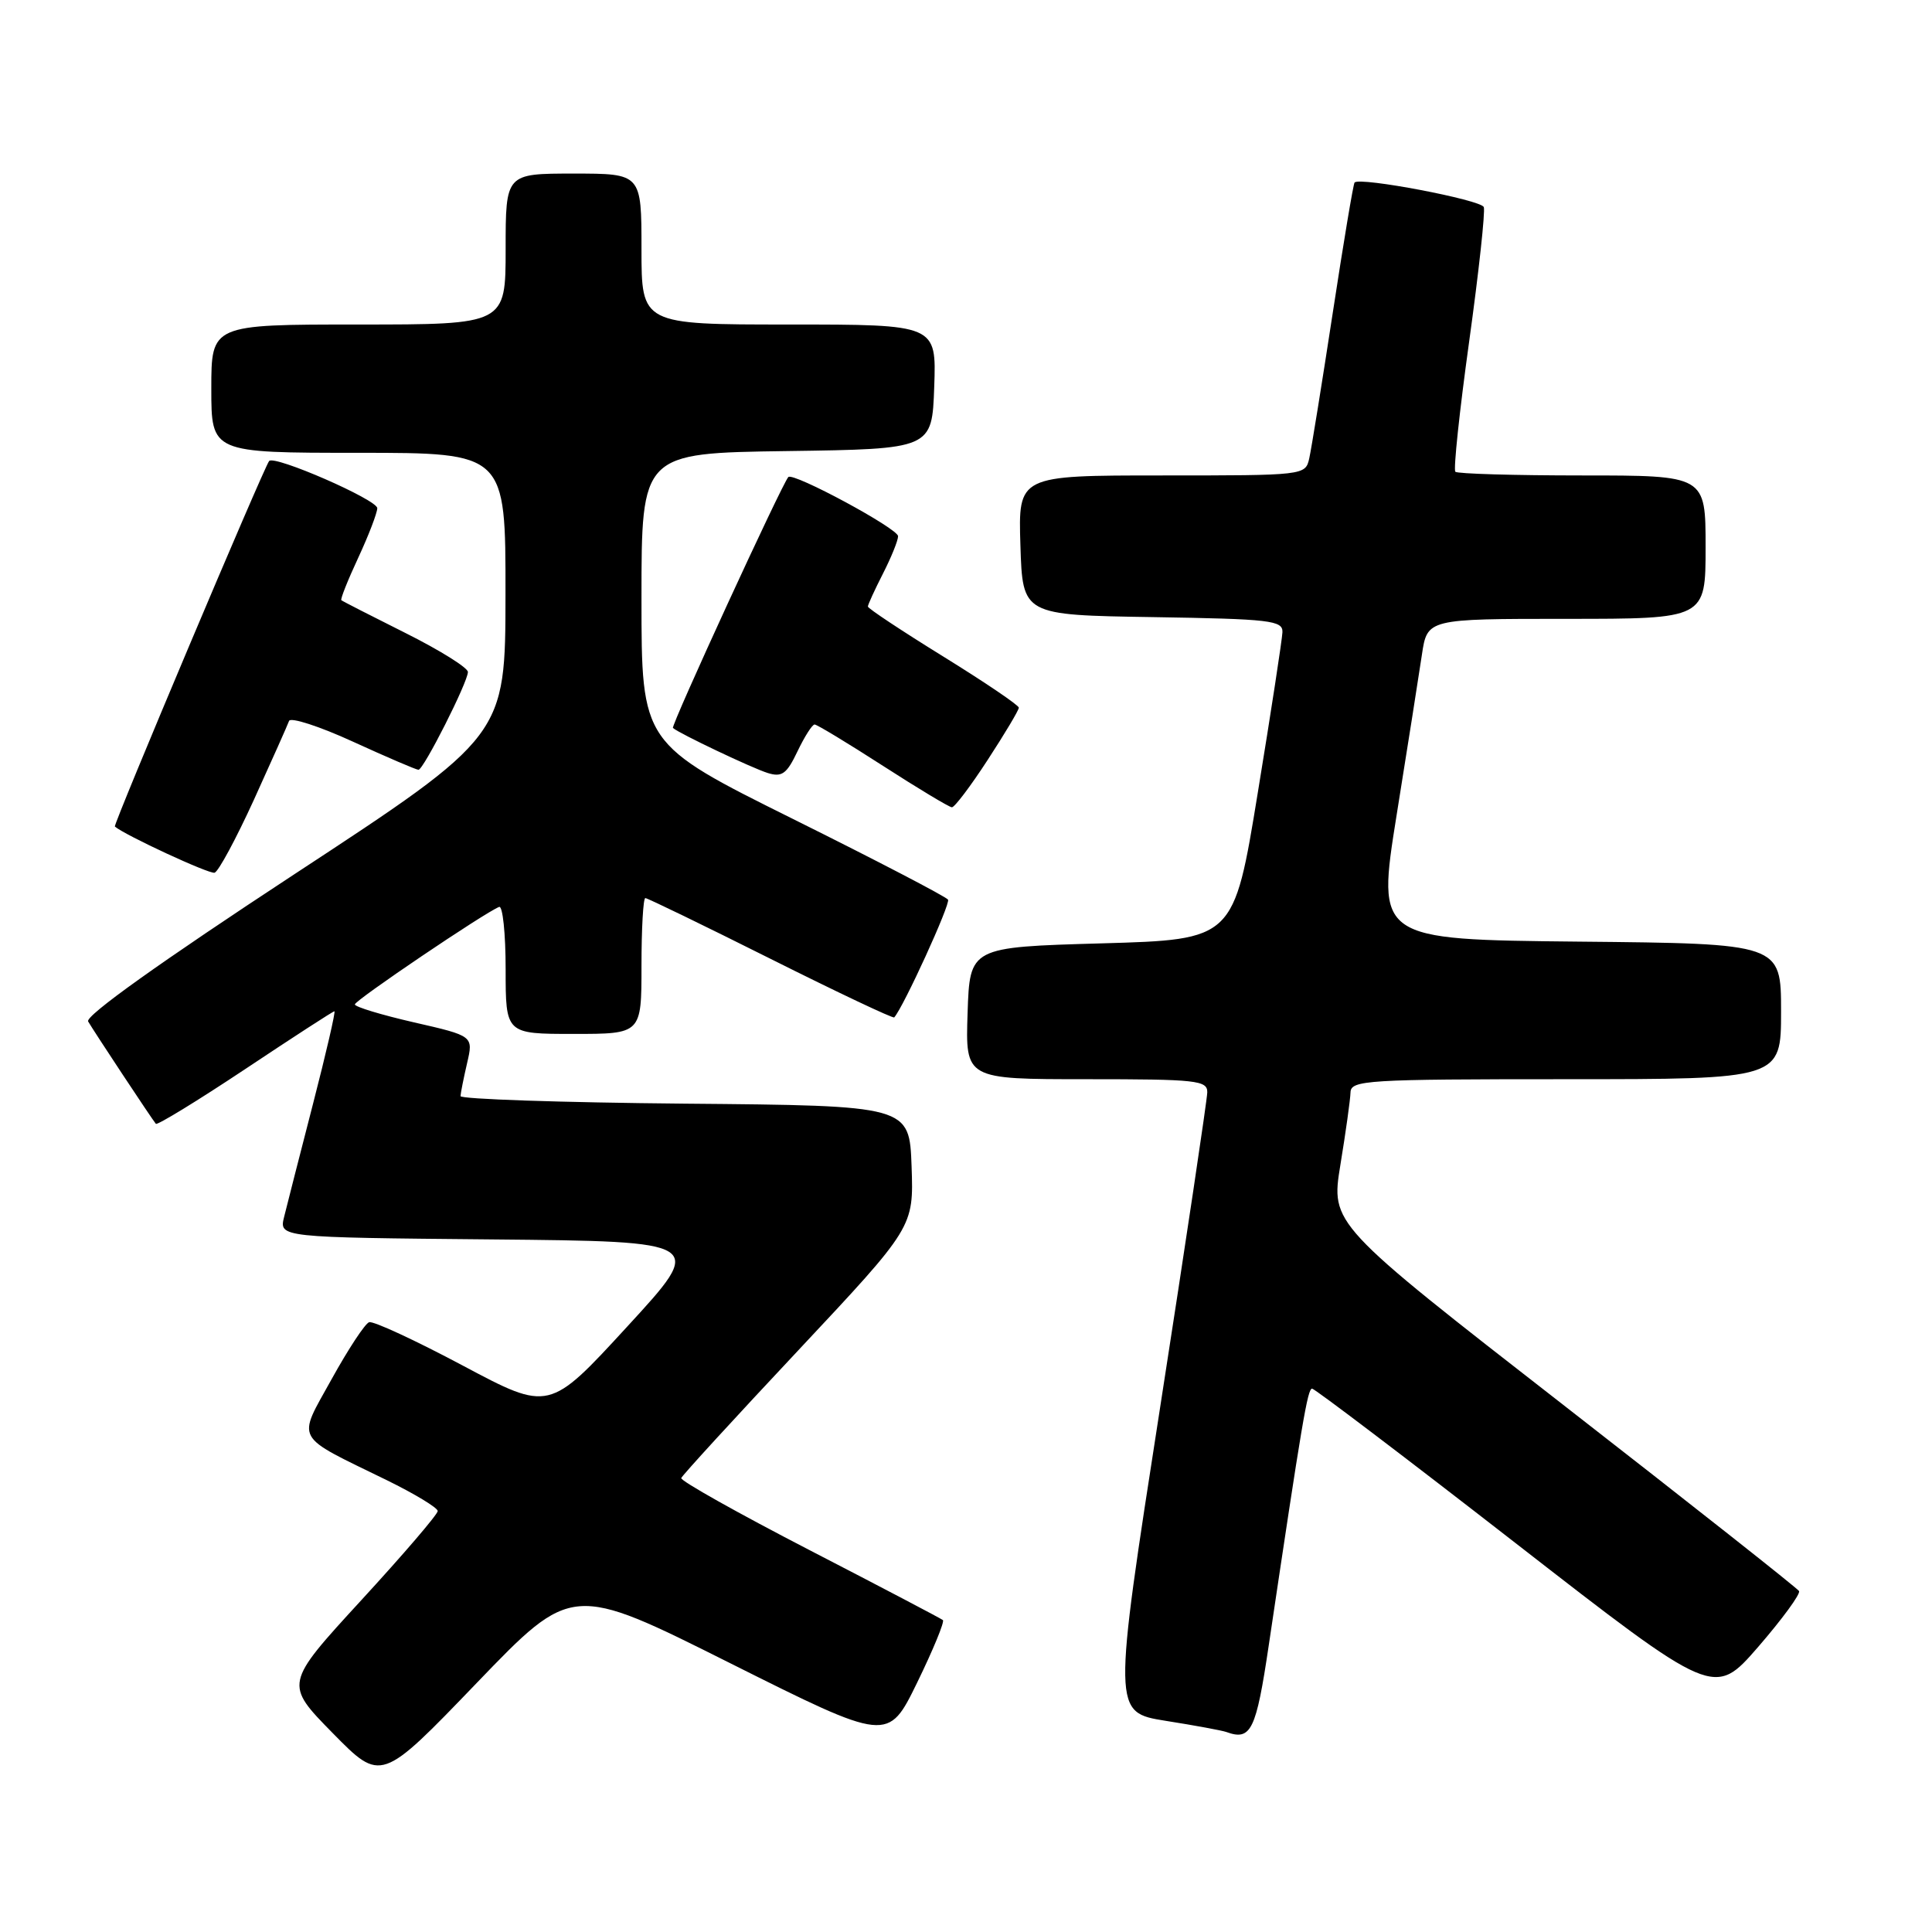 <?xml version="1.0" encoding="UTF-8" standalone="no"?>
<!DOCTYPE svg PUBLIC "-//W3C//DTD SVG 1.1//EN" "http://www.w3.org/Graphics/SVG/1.1/DTD/svg11.dtd" >
<svg xmlns="http://www.w3.org/2000/svg" xmlns:xlink="http://www.w3.org/1999/xlink" version="1.1" viewBox="0 0 256 256">
 <g >
 <path fill="currentColor"
d=" M 96.73 220.37 C 117.67 230.85 117.67 230.85 121.53 222.95 C 123.65 218.60 125.18 214.88 124.94 214.67 C 124.70 214.47 116.74 210.29 107.27 205.40 C 97.79 200.50 90.14 196.21 90.27 195.85 C 90.39 195.50 97.38 187.87 105.79 178.91 C 121.07 162.61 121.07 162.61 120.79 154.56 C 120.50 146.50 120.50 146.50 90.75 146.24 C 74.39 146.09 61.01 145.64 61.02 145.24 C 61.04 144.83 61.43 142.87 61.89 140.88 C 62.73 137.27 62.73 137.27 54.86 135.47 C 50.54 134.48 47.01 133.41 47.02 133.09 C 47.03 132.54 64.27 120.89 66.14 120.17 C 66.61 119.98 67.00 123.70 67.00 128.42 C 67.00 137.00 67.00 137.00 76.00 137.00 C 85.00 137.00 85.00 137.00 85.00 128.00 C 85.00 123.05 85.23 119.00 85.51 119.00 C 85.79 119.00 93.27 122.63 102.12 127.06 C 110.97 131.49 118.34 134.98 118.49 134.81 C 119.73 133.42 125.97 119.76 125.62 119.21 C 125.37 118.82 116.13 114.01 105.08 108.52 C 85.00 98.54 85.00 98.54 85.00 79.29 C 85.00 60.04 85.00 60.04 104.25 59.77 C 123.50 59.50 123.50 59.50 123.79 51.25 C 124.08 43.00 124.08 43.00 104.54 43.00 C 85.00 43.00 85.00 43.00 85.00 33.00 C 85.00 23.00 85.00 23.00 76.00 23.00 C 67.00 23.00 67.00 23.00 67.00 33.00 C 67.00 43.00 67.00 43.00 47.50 43.00 C 28.00 43.00 28.00 43.00 28.00 51.50 C 28.00 60.00 28.00 60.00 47.50 60.00 C 67.00 60.00 67.00 60.00 66.98 78.75 C 66.97 97.50 66.97 97.50 38.99 115.85 C 21.31 127.45 11.25 134.62 11.68 135.35 C 12.44 136.66 20.13 148.29 20.65 148.91 C 20.83 149.13 26.16 145.87 32.49 141.66 C 38.81 137.45 44.13 134.00 44.31 134.00 C 44.49 134.00 43.22 139.51 41.48 146.25 C 39.74 152.99 38.02 159.73 37.65 161.23 C 36.97 163.97 36.97 163.97 65.22 164.23 C 93.48 164.50 93.48 164.50 83.12 175.77 C 72.77 187.04 72.77 187.04 61.33 180.95 C 55.05 177.61 49.46 175.01 48.91 175.20 C 48.37 175.38 46.14 178.77 43.95 182.73 C 39.35 191.05 38.81 190.05 51.25 196.13 C 54.96 197.95 58.00 199.79 58.00 200.22 C 58.00 200.66 53.43 205.99 47.84 212.07 C 37.69 223.13 37.69 223.13 44.09 229.65 C 50.50 236.17 50.50 236.17 63.14 223.03 C 75.79 209.88 75.79 209.88 96.73 220.37 Z  M 168.12 217.99 C 172.54 188.29 173.26 184.00 173.86 184.00 C 174.21 184.01 186.34 193.21 200.82 204.47 C 227.14 224.93 227.14 224.93 232.97 218.22 C 236.17 214.52 238.61 211.19 238.38 210.82 C 238.16 210.45 224.10 199.35 207.15 186.16 C 176.33 162.18 176.33 162.18 177.61 154.34 C 178.32 150.03 178.92 145.71 178.95 144.75 C 179.00 143.13 181.04 143.00 207.50 143.00 C 236.00 143.00 236.00 143.00 236.00 134.02 C 236.00 125.03 236.00 125.03 209.21 124.77 C 182.42 124.50 182.42 124.50 185.06 108.00 C 186.52 98.92 188.02 89.36 188.41 86.75 C 189.12 82.00 189.12 82.00 207.56 82.00 C 226.00 82.00 226.00 82.00 226.00 72.50 C 226.00 63.00 226.00 63.00 209.67 63.00 C 200.68 63.00 193.11 62.78 192.84 62.51 C 192.57 62.23 193.39 54.47 194.67 45.26 C 195.95 36.04 196.82 28.02 196.61 27.44 C 196.25 26.48 180.22 23.43 179.49 24.18 C 179.32 24.36 178.02 32.15 176.59 41.50 C 175.16 50.85 173.76 59.51 173.48 60.75 C 172.97 62.99 172.85 63.00 153.94 63.00 C 134.92 63.00 134.92 63.00 135.21 72.25 C 135.50 81.50 135.50 81.50 152.75 81.77 C 168.35 82.02 169.99 82.21 169.93 83.77 C 169.89 84.72 168.43 94.28 166.67 105.00 C 163.49 124.50 163.49 124.50 145.99 125.00 C 128.50 125.50 128.50 125.50 128.21 134.25 C 127.92 143.00 127.92 143.00 143.96 143.00 C 158.58 143.00 160.00 143.15 159.97 144.75 C 159.95 145.71 157.13 164.59 153.69 186.70 C 147.44 226.89 147.44 226.89 154.47 228.02 C 158.34 228.63 161.95 229.30 162.50 229.50 C 165.77 230.69 166.44 229.31 168.12 217.99 Z  M 33.66 105.94 C 36.02 100.75 38.11 96.06 38.30 95.53 C 38.49 95.00 42.31 96.23 46.78 98.28 C 51.26 100.33 55.16 102.00 55.45 102.00 C 56.12 102.00 62.00 90.38 62.00 89.04 C 62.00 88.48 58.29 86.16 53.75 83.89 C 49.21 81.62 45.38 79.66 45.23 79.53 C 45.08 79.40 46.09 76.86 47.47 73.90 C 48.85 70.93 49.98 67.98 49.99 67.34 C 50.00 66.22 36.32 60.25 35.66 61.09 C 34.92 62.03 14.97 109.30 15.22 109.52 C 16.54 110.66 27.71 115.84 28.43 115.64 C 28.94 115.50 31.29 111.13 33.66 105.94 Z  M 130.88 100.68 C 133.15 97.20 135.00 94.10 135.00 93.77 C 135.00 93.45 130.50 90.40 125.00 87.00 C 119.50 83.60 115.00 80.62 115.00 80.37 C 115.00 80.12 115.90 78.16 117.00 76.00 C 118.10 73.84 119.00 71.62 119.00 71.05 C 119.00 70.04 105.11 62.55 104.46 63.21 C 103.67 64.00 88.86 96.19 89.17 96.46 C 89.97 97.18 99.71 101.81 101.74 102.43 C 103.61 103.01 104.25 102.55 105.67 99.56 C 106.61 97.60 107.62 96.00 107.94 96.00 C 108.25 96.00 112.33 98.47 117.00 101.48 C 121.67 104.49 125.78 106.96 126.13 106.97 C 126.48 106.99 128.62 104.16 130.88 100.68 Z "/>
</g>
</svg>